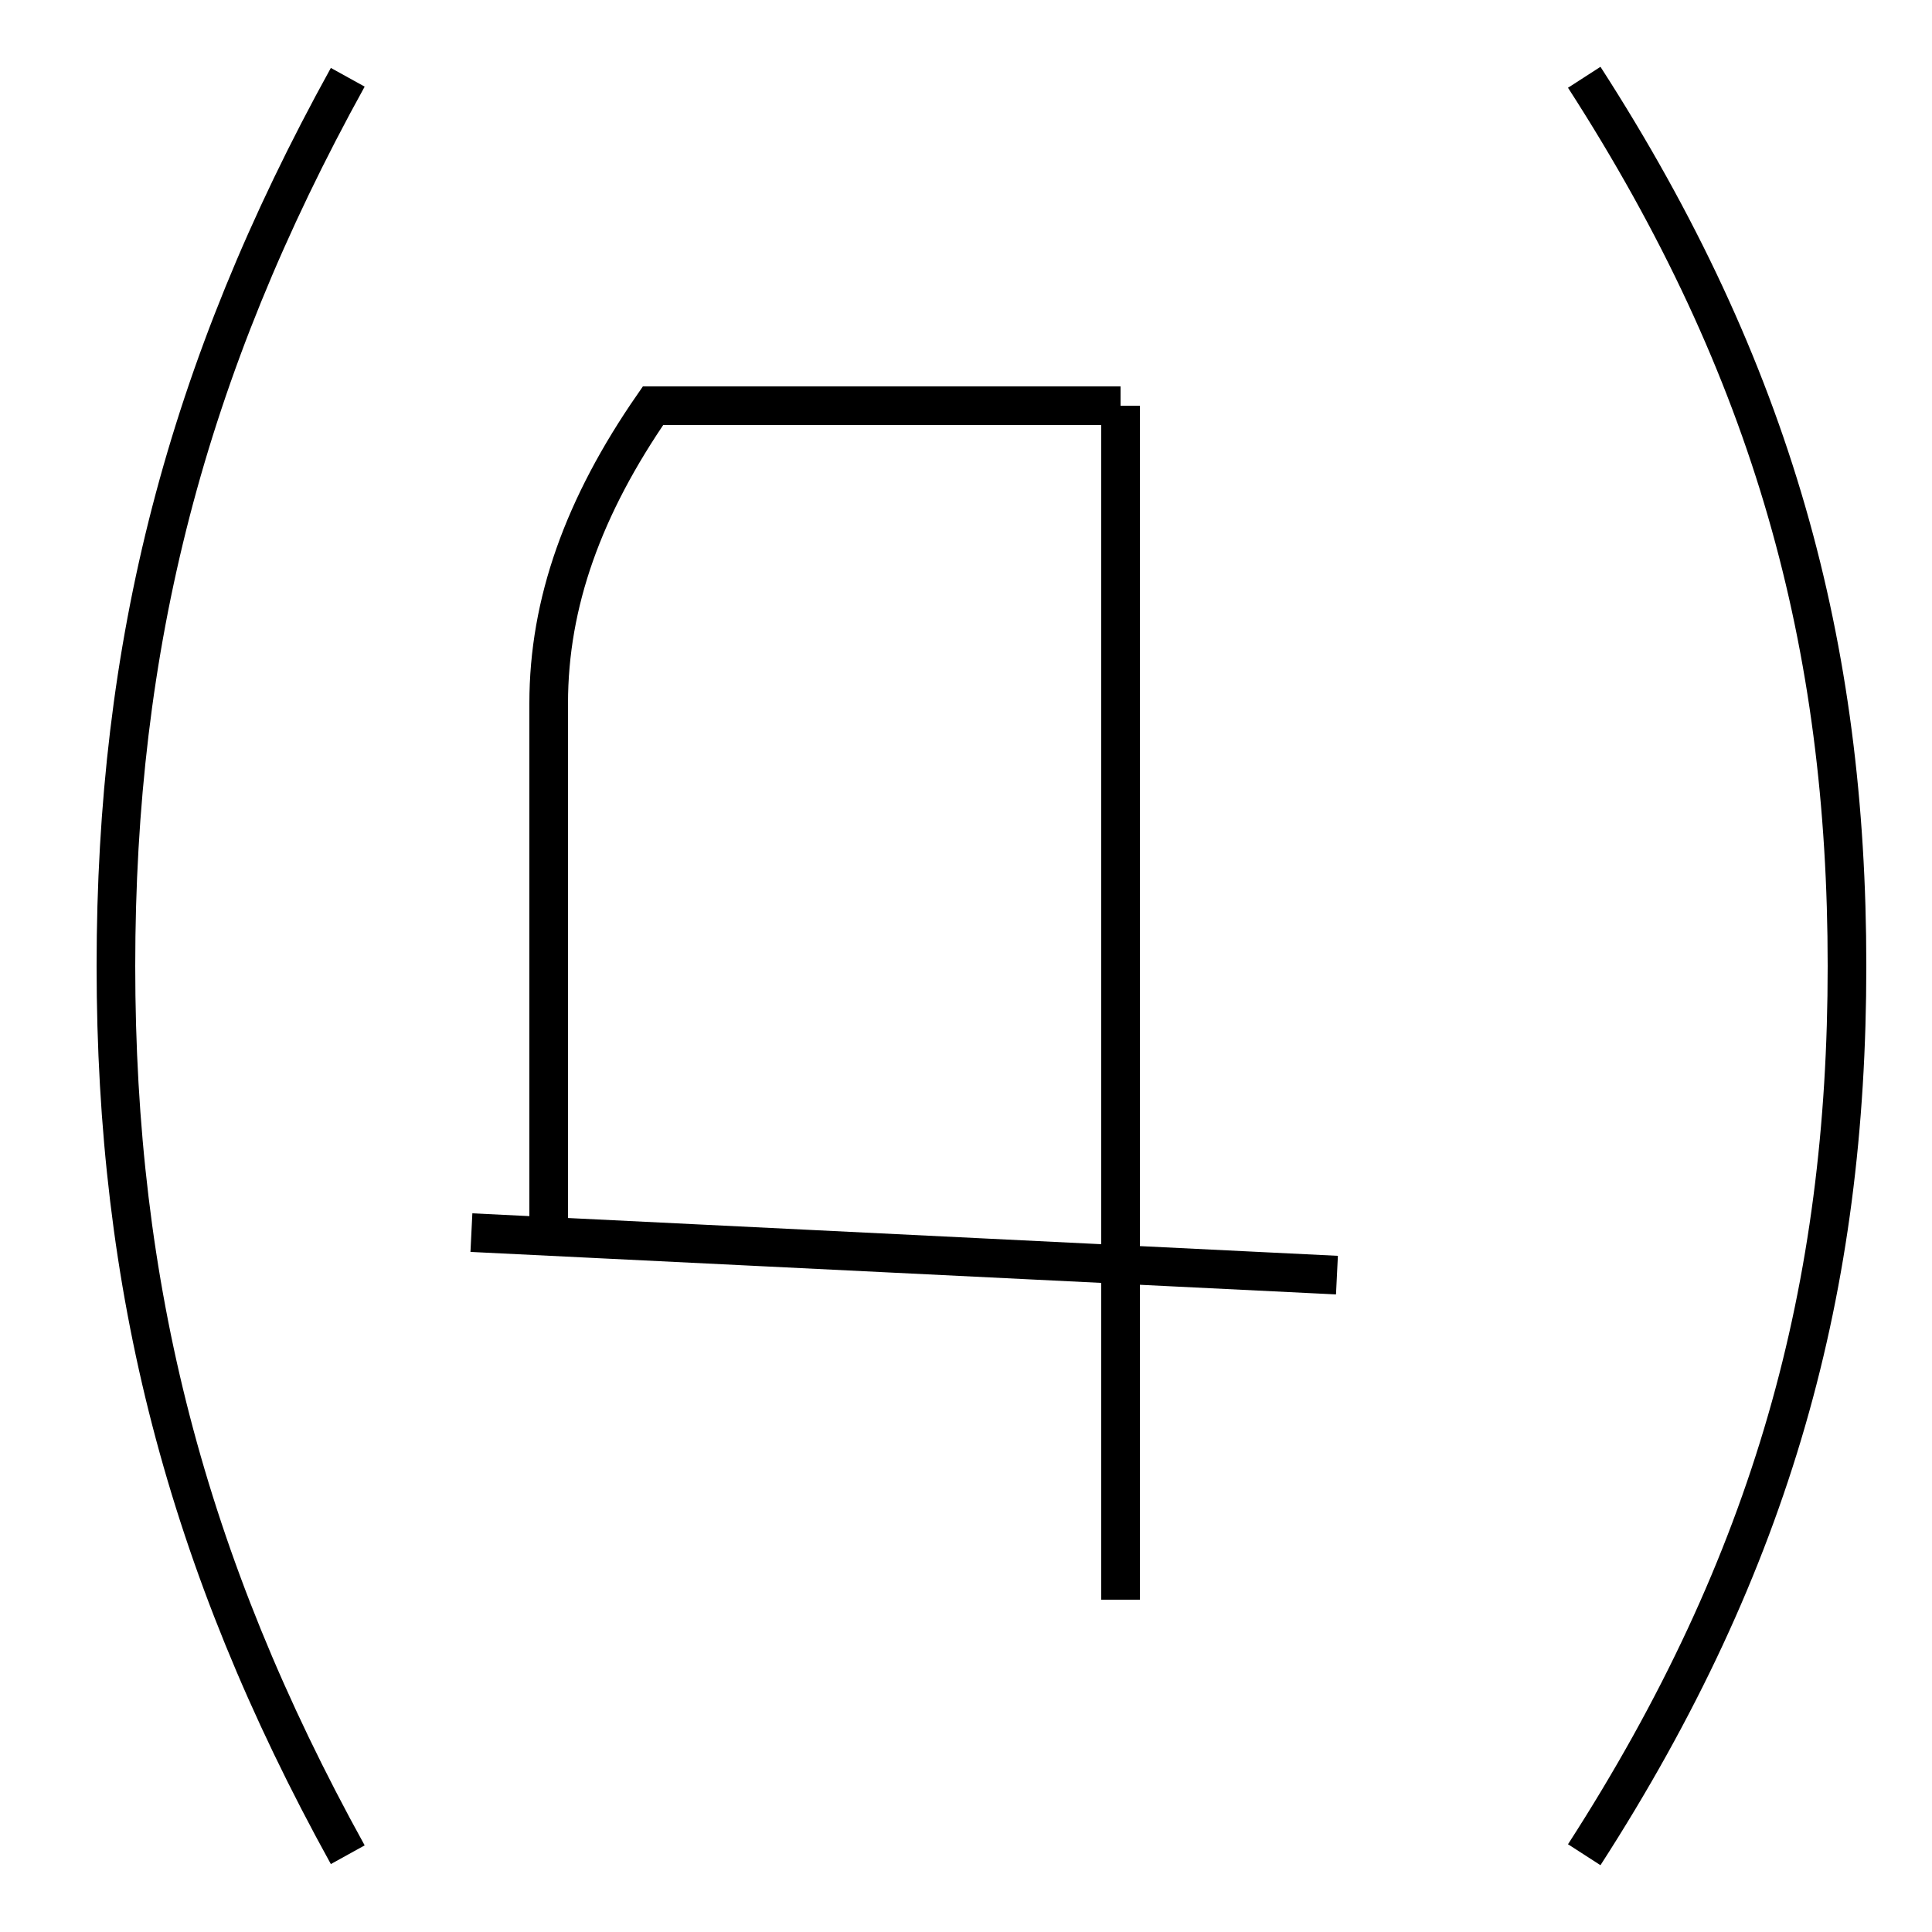 <?xml version='1.0' encoding='utf8'?>
<svg viewBox="0.0 -44.0 50.0 50.0" version="1.1" xmlns="http://www.w3.org/2000/svg">
<rect x="0.0" y="-44.0" width="50.0" height="50.0" fill="#808080" stroke="none"/>
<rect x="-1000" y="-1000" width="2000" height="2000" stroke="white" fill="white"/>
<g style="fill:none; stroke:#000000;  stroke-width:1">
<path d="M 29.0 2.6 L 29.0 33.5 M 14.2 12.1 L 14.2 25.8 C 14.2 28.4 15.1 30.9 16.9 33.5 L 29.0 33.5 M 34.6 11.0 L 12.2 12.1 M 9.0 -4.0 C 4.8 3.6 3.0 10.7 3.0 19.0 C 3.0 27.3 4.8 34.4 9.0 42.0 M 41.0 -4.0 C 45.9 3.6 47.8 10.7 47.8 19.0 C 47.8 27.3 45.9 34.4 41.0 42.0 " transform="scale(1, -1)" />
</g>
</svg>